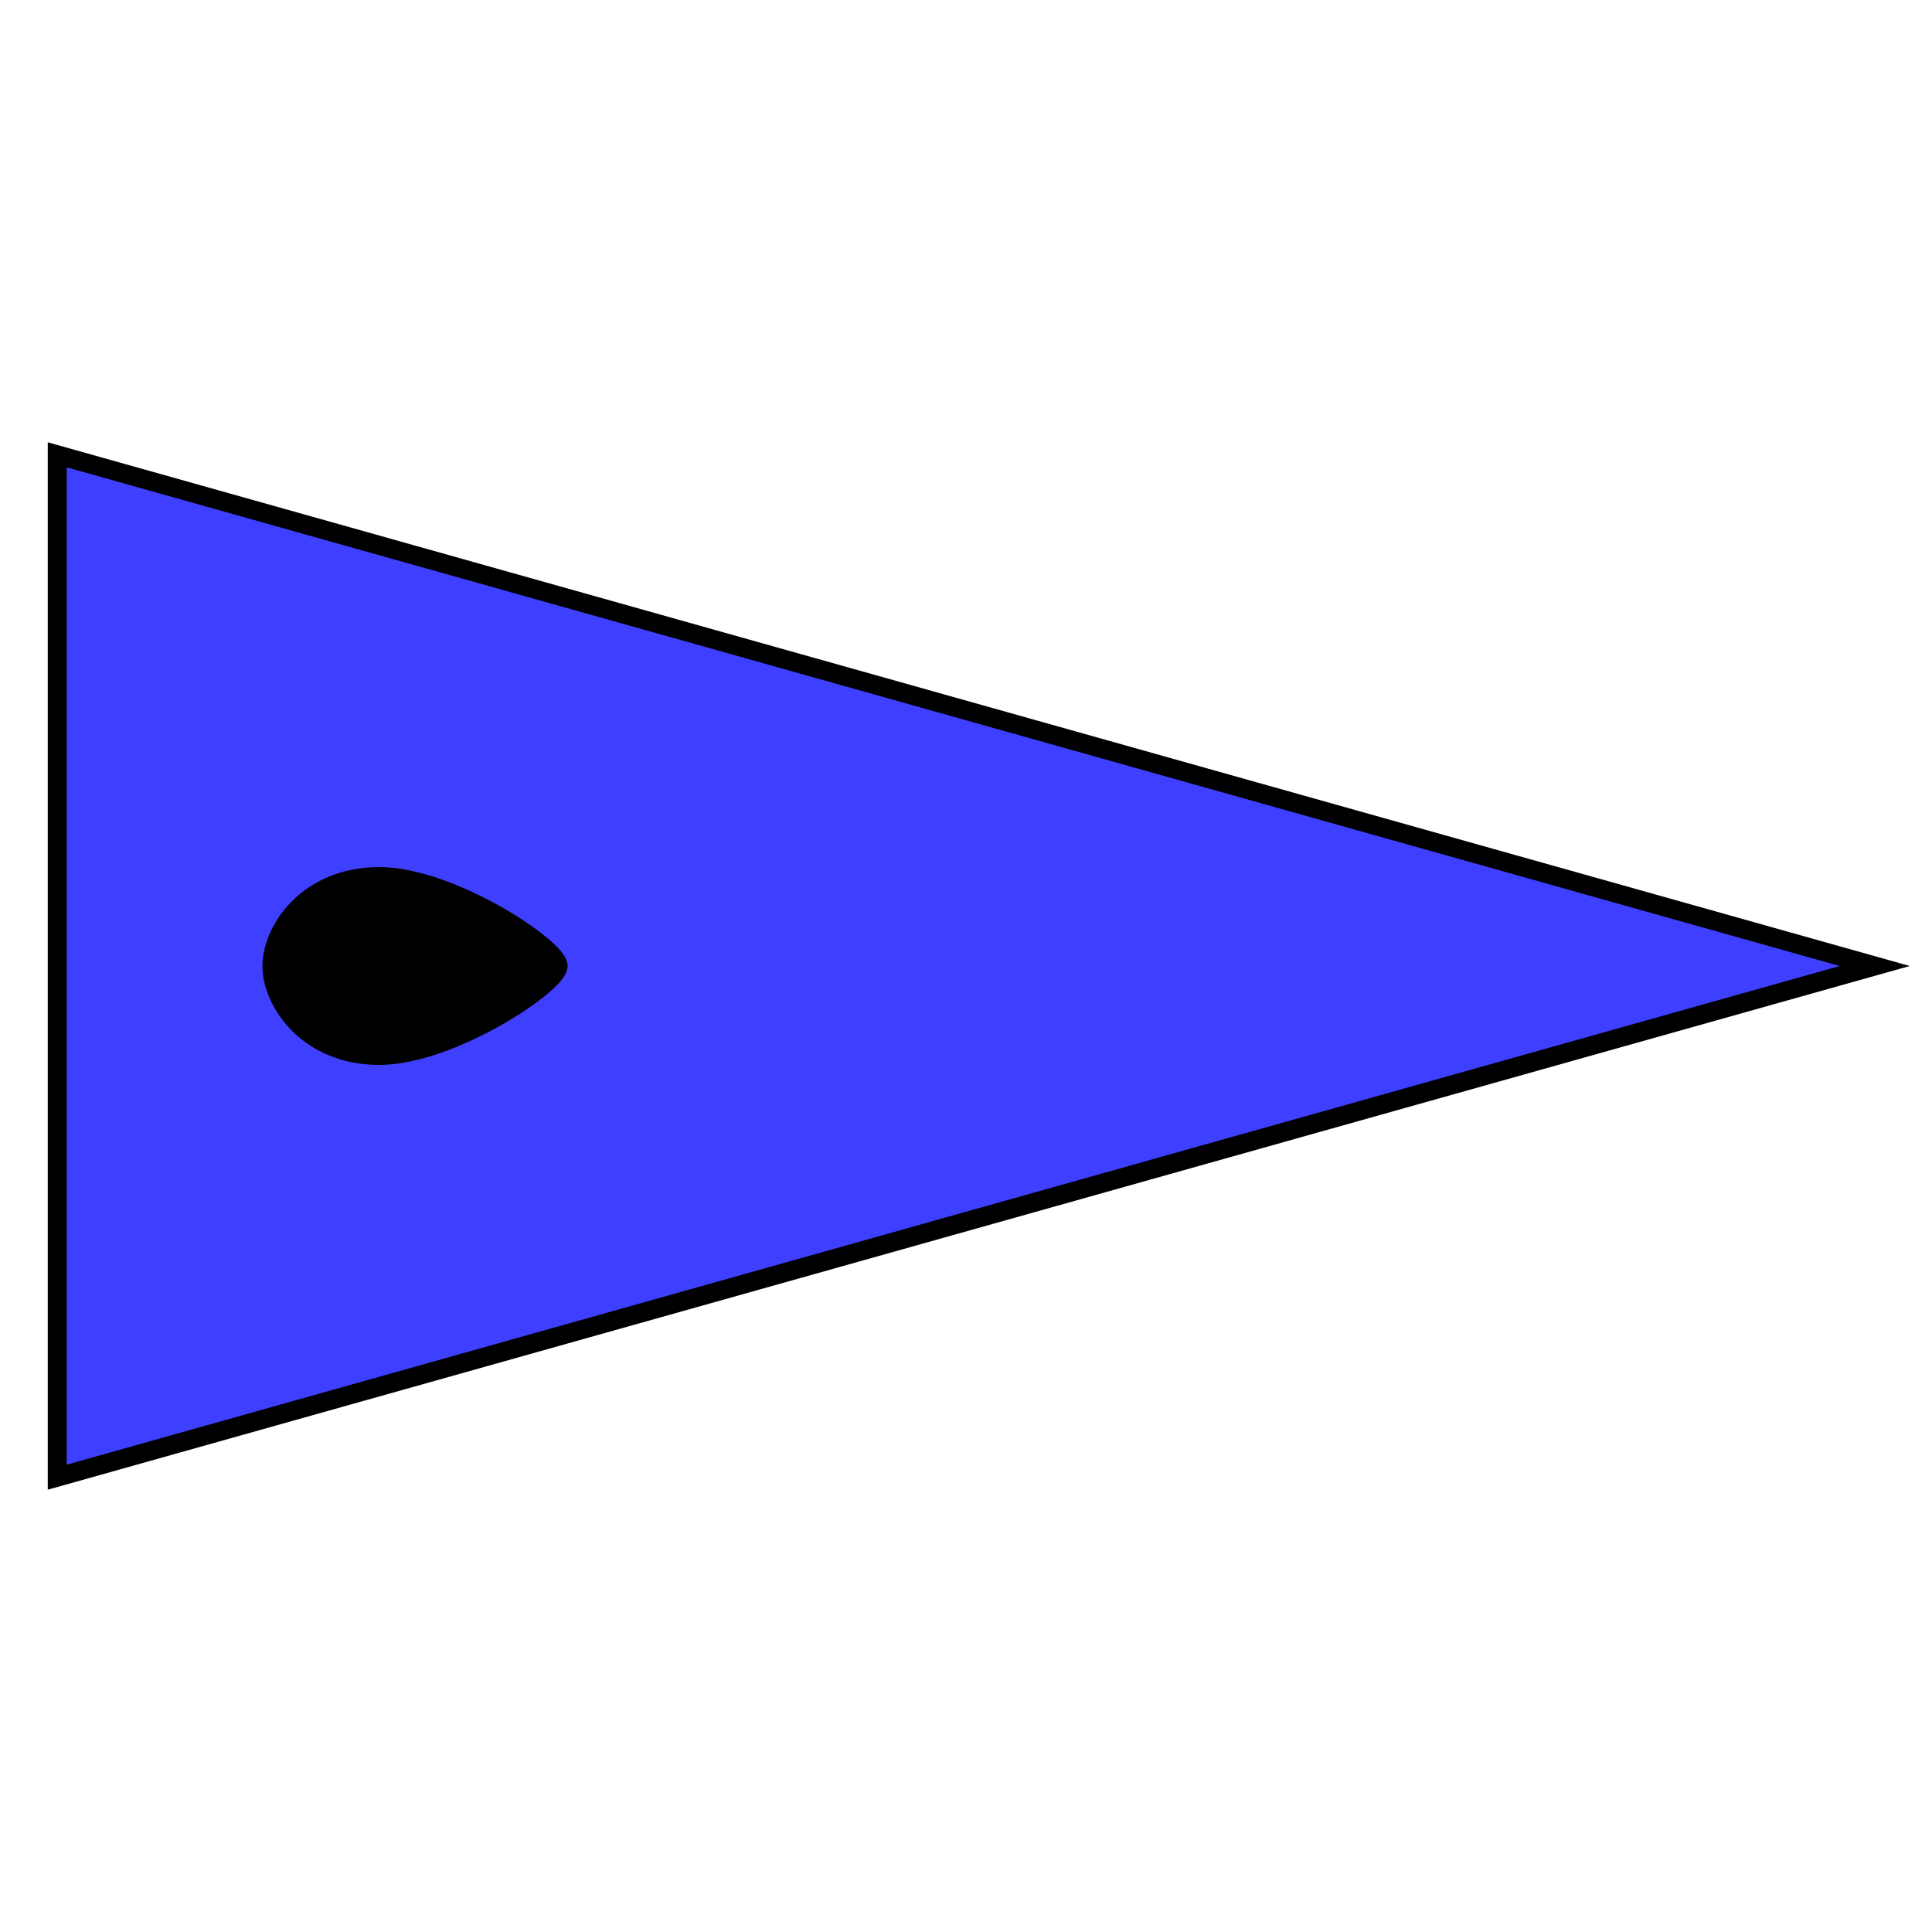 <?xml version="1.0" encoding="UTF-8" standalone="no"?>
<!-- Created with Inkscape (http://www.inkscape.org/) -->

<svg
 xmlns:dc="http://purl.org/dc/elements/1.1/"
 xmlns:cc="http://creativecommons.org/ns#"
 xmlns:rdf="http://www.w3.org/1999/02/22-rdf-syntax-ns#"
 xmlns:svg="http://www.w3.org/2000/svg"
 xmlns="http://www.w3.org/2000/svg"
 xmlns:sodipodi="http://sodipodi.sourceforge.net/DTD/sodipodi-0.dtd"
 xmlns:inkscape="http://www.inkscape.org/namespaces/inkscape"
 width="27mm"
 height="27mm"
 viewBox="0 0 27 27"
 version="1.1"
 id="svg8"
 inkscape:version="0.92.4 (5da689c313, 2019-01-14)"
 sodipodi:docname="b1w.svg">
<defs
 id="defs2">
<inkscape:path-effect
 effect="spiro"
 id="path-effect4526"
 is_visible="true" />
</defs>
<sodipodi:namedview
 id="base"
 pagecolor="#ffffff"
 bordercolor="#666666"
 borderopacity="1.0"
 inkscape:pageopacity="0.0"
 inkscape:pageshadow="2"
 inkscape:zoom="2.0000001"
 inkscape:cx="7.0168828"
 inkscape:cy="51.66858"
 inkscape:document-units="mm"
 inkscape:current-layer="layer1"
 showgrid="false"
 units="mm"
 showguides="true"
 inkscape:window-width="1920"
 inkscape:window-height="1017"
 inkscape:window-x="-8"
 inkscape:window-y="-8"
 inkscape:window-maximized="1"
 fit-margin-top="0"
 fit-margin-left="0"
 fit-margin-right="0"
 fit-margin-bottom="0" />
<g
 inkscape:label="Layer 1"
 inkscape:groupmode="layer"
 id="layer1">
<g
 id="g2615"
 transform="rotate(90,13.5,13.5)">
<path
 inkscape:connector-curvature="0"
 id="path6041"
 d="m 6.356,26.2 7.144,-25.4 7.144,25.4 z"
 style="fill:#0000ff;fill-opacity:0.753;stroke:#000000;stroke-width:0.265px;stroke-linecap:butt;stroke-linejoin:miter;stroke-opacity:1" />
<path
 sodipodi:nodetypes="cscsc"
 inkscape:connector-curvature="0"
 id="path862"
 d="m 13.5,19.2 c 0.25,0 1.25,1.5 1.25,2.5 0,1 -0.75,1.5 -1.25,1.5 -0.5,0 -1.25,-0.5 -1.25,-1.5 0,-1 1,-2.5 1.25,-2.5"
 style="stroke:#000000;stroke-width:0.265px;stroke-linecap:butt;stroke-linejoin:miter;stroke-opacity:1" />
</g>
</g>
</svg>
